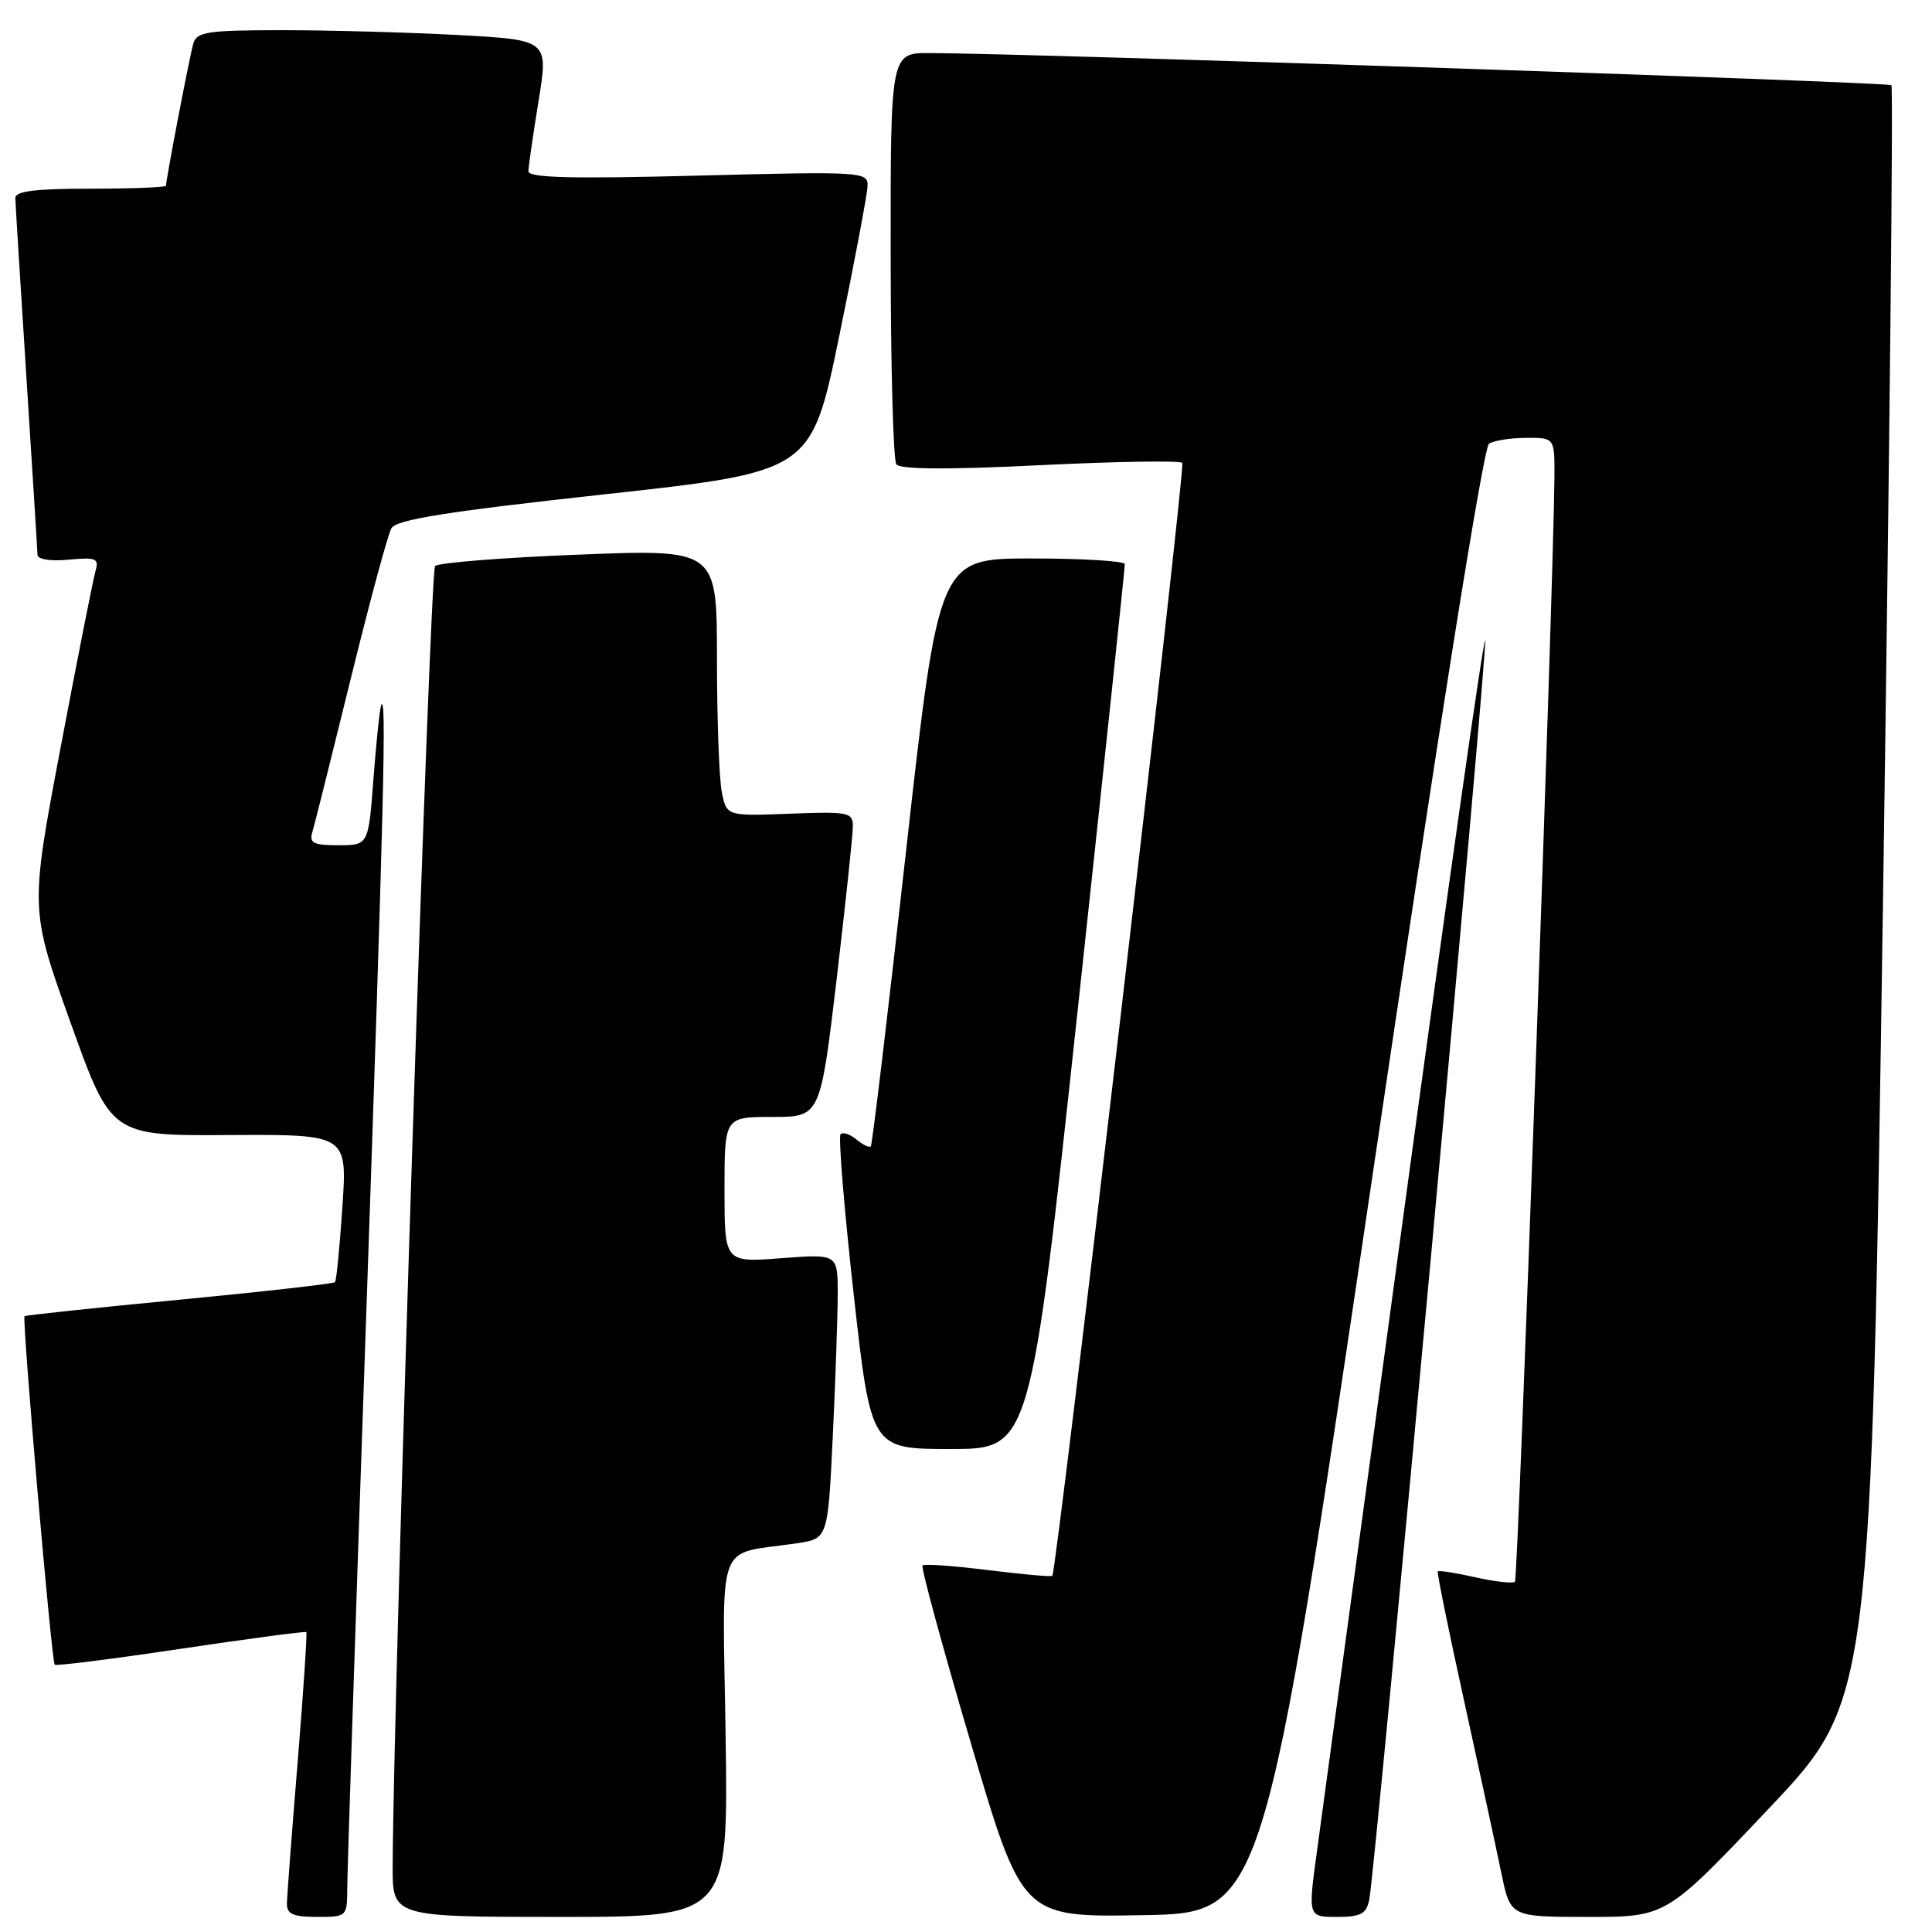<?xml version="1.0" encoding="UTF-8" standalone="no"?>
<!DOCTYPE svg PUBLIC "-//W3C//DTD SVG 1.1//EN" "http://www.w3.org/Graphics/SVG/1.1/DTD/svg11.dtd" >
<svg xmlns="http://www.w3.org/2000/svg" xmlns:xlink="http://www.w3.org/1999/xlink" version="1.1" viewBox="0 0 256 256">
 <g >
 <path fill="currentColor"
d=" M 46.01 250.25 C 46.01 248.19 47.13 214.32 48.50 175.00 C 50.88 106.33 51.25 91.32 50.49 93.50 C 50.30 94.05 49.85 98.44 49.48 103.25 C 48.82 112.00 48.82 112.00 44.84 112.00 C 41.52 112.00 40.95 111.71 41.39 110.25 C 41.68 109.29 43.96 100.17 46.46 90.00 C 48.96 79.83 51.39 70.83 51.86 70.00 C 52.52 68.85 59.11 67.80 80.11 65.50 C 107.50 62.50 107.50 62.50 111.21 44.50 C 113.25 34.60 114.94 25.64 114.96 24.60 C 115.00 22.76 114.17 22.71 92.50 23.27 C 75.59 23.71 70.00 23.56 70.02 22.68 C 70.03 22.03 70.63 17.85 71.36 13.39 C 72.68 5.29 72.68 5.29 60.68 4.64 C 54.08 4.29 43.61 4.00 37.41 4.00 C 27.54 4.00 26.07 4.22 25.62 5.75 C 25.14 7.37 22.00 23.73 22.00 24.61 C 22.00 24.82 17.50 25.00 12.00 25.00 C 4.65 25.00 2.01 25.33 2.03 26.25 C 2.04 26.94 2.71 37.62 3.50 50.00 C 4.29 62.38 4.96 72.96 4.97 73.53 C 4.99 74.12 6.72 74.39 9.10 74.16 C 12.73 73.82 13.14 73.99 12.66 75.64 C 12.36 76.66 10.28 87.17 8.04 99.00 C 3.97 120.50 3.97 120.50 9.35 135.50 C 14.72 150.50 14.72 150.50 30.37 150.40 C 46.02 150.31 46.02 150.31 45.37 159.90 C 45.02 165.18 44.58 169.67 44.39 169.89 C 44.21 170.10 34.94 171.15 23.78 172.22 C 12.63 173.29 3.39 174.27 3.25 174.41 C 2.90 174.77 6.83 220.16 7.25 220.58 C 7.44 220.77 14.96 219.82 23.97 218.47 C 32.98 217.13 40.46 216.13 40.59 216.26 C 40.72 216.39 40.20 224.15 39.44 233.50 C 38.67 242.85 38.03 251.29 38.02 252.25 C 38.00 253.63 38.85 254.00 42.00 254.00 C 45.95 254.00 46.00 253.96 46.01 250.25 Z  M 96.15 230.10 C 95.75 203.21 94.67 206.13 105.60 204.49 C 109.70 203.88 109.70 203.88 110.35 190.28 C 110.71 182.80 111.00 174.31 111.00 171.42 C 111.00 166.15 111.00 166.15 103.50 166.72 C 96.00 167.29 96.00 167.29 96.00 157.64 C 96.00 148.00 96.00 148.00 102.35 148.00 C 108.69 148.00 108.69 148.00 110.86 129.75 C 112.04 119.71 113.01 110.60 113.01 109.50 C 113.01 107.63 112.44 107.52 104.64 107.82 C 96.28 108.14 96.28 108.14 95.64 104.94 C 95.29 103.19 95.00 95.23 95.00 87.26 C 95.00 72.77 95.00 72.77 76.75 73.49 C 66.71 73.88 58.12 74.56 57.65 75.00 C 56.95 75.66 52.15 223.09 52.03 247.25 C 52.00 254.00 52.00 254.00 74.25 254.00 C 96.50 254.00 96.50 254.00 96.15 230.10 Z  M 181.75 156.53 C 190.61 96.60 196.56 59.27 197.30 58.79 C 197.96 58.37 200.19 58.02 202.25 58.02 C 206.00 58.00 206.00 58.00 205.97 63.25 C 205.88 76.84 201.16 209.18 200.74 209.59 C 200.48 209.85 198.12 209.59 195.50 209.00 C 192.88 208.41 190.63 208.06 190.51 208.22 C 190.39 208.37 191.97 216.15 194.03 225.50 C 196.08 234.85 198.30 245.09 198.95 248.25 C 200.14 254.00 200.14 254.00 210.46 254.00 C 220.79 254.00 220.79 254.00 234.36 239.66 C 247.94 225.32 247.94 225.32 249.52 118.54 C 250.38 59.81 250.88 11.55 250.62 11.29 C 250.21 10.88 137.26 7.10 123.25 7.03 C 118.00 7.00 118.00 7.00 118.02 33.75 C 118.02 48.46 118.36 60.96 118.77 61.52 C 119.26 62.20 125.50 62.25 137.79 61.64 C 147.85 61.15 156.34 61.01 156.66 61.33 C 157.13 61.80 140.07 207.82 139.44 208.80 C 139.33 208.96 135.51 208.62 130.95 208.05 C 126.39 207.48 122.47 207.20 122.24 207.43 C 122.01 207.66 124.89 218.24 128.64 230.95 C 135.45 254.05 135.45 254.05 151.42 253.77 C 167.40 253.50 167.40 253.50 181.75 156.53 Z  M 181.43 251.75 C 182.24 247.81 197.14 85.92 196.79 84.86 C 196.60 84.30 191.78 118.19 186.08 160.17 C 180.37 202.15 175.17 240.44 174.51 245.25 C 173.31 254.00 173.31 254.00 177.14 254.00 C 180.30 254.00 181.04 253.61 181.43 251.75 Z  M 142.81 133.75 C 146.26 101.71 149.07 75.16 149.04 74.75 C 149.02 74.34 143.46 74.00 136.70 74.00 C 124.40 74.00 124.40 74.00 120.06 112.75 C 117.68 134.06 115.58 151.68 115.39 151.89 C 115.20 152.11 114.35 151.71 113.50 151.00 C 112.65 150.29 111.69 149.97 111.38 150.29 C 111.07 150.60 111.85 160.11 113.11 171.43 C 115.41 192.00 115.41 192.00 125.97 192.00 C 136.53 192.00 136.53 192.00 142.81 133.75 Z "/>
</g>
</svg>